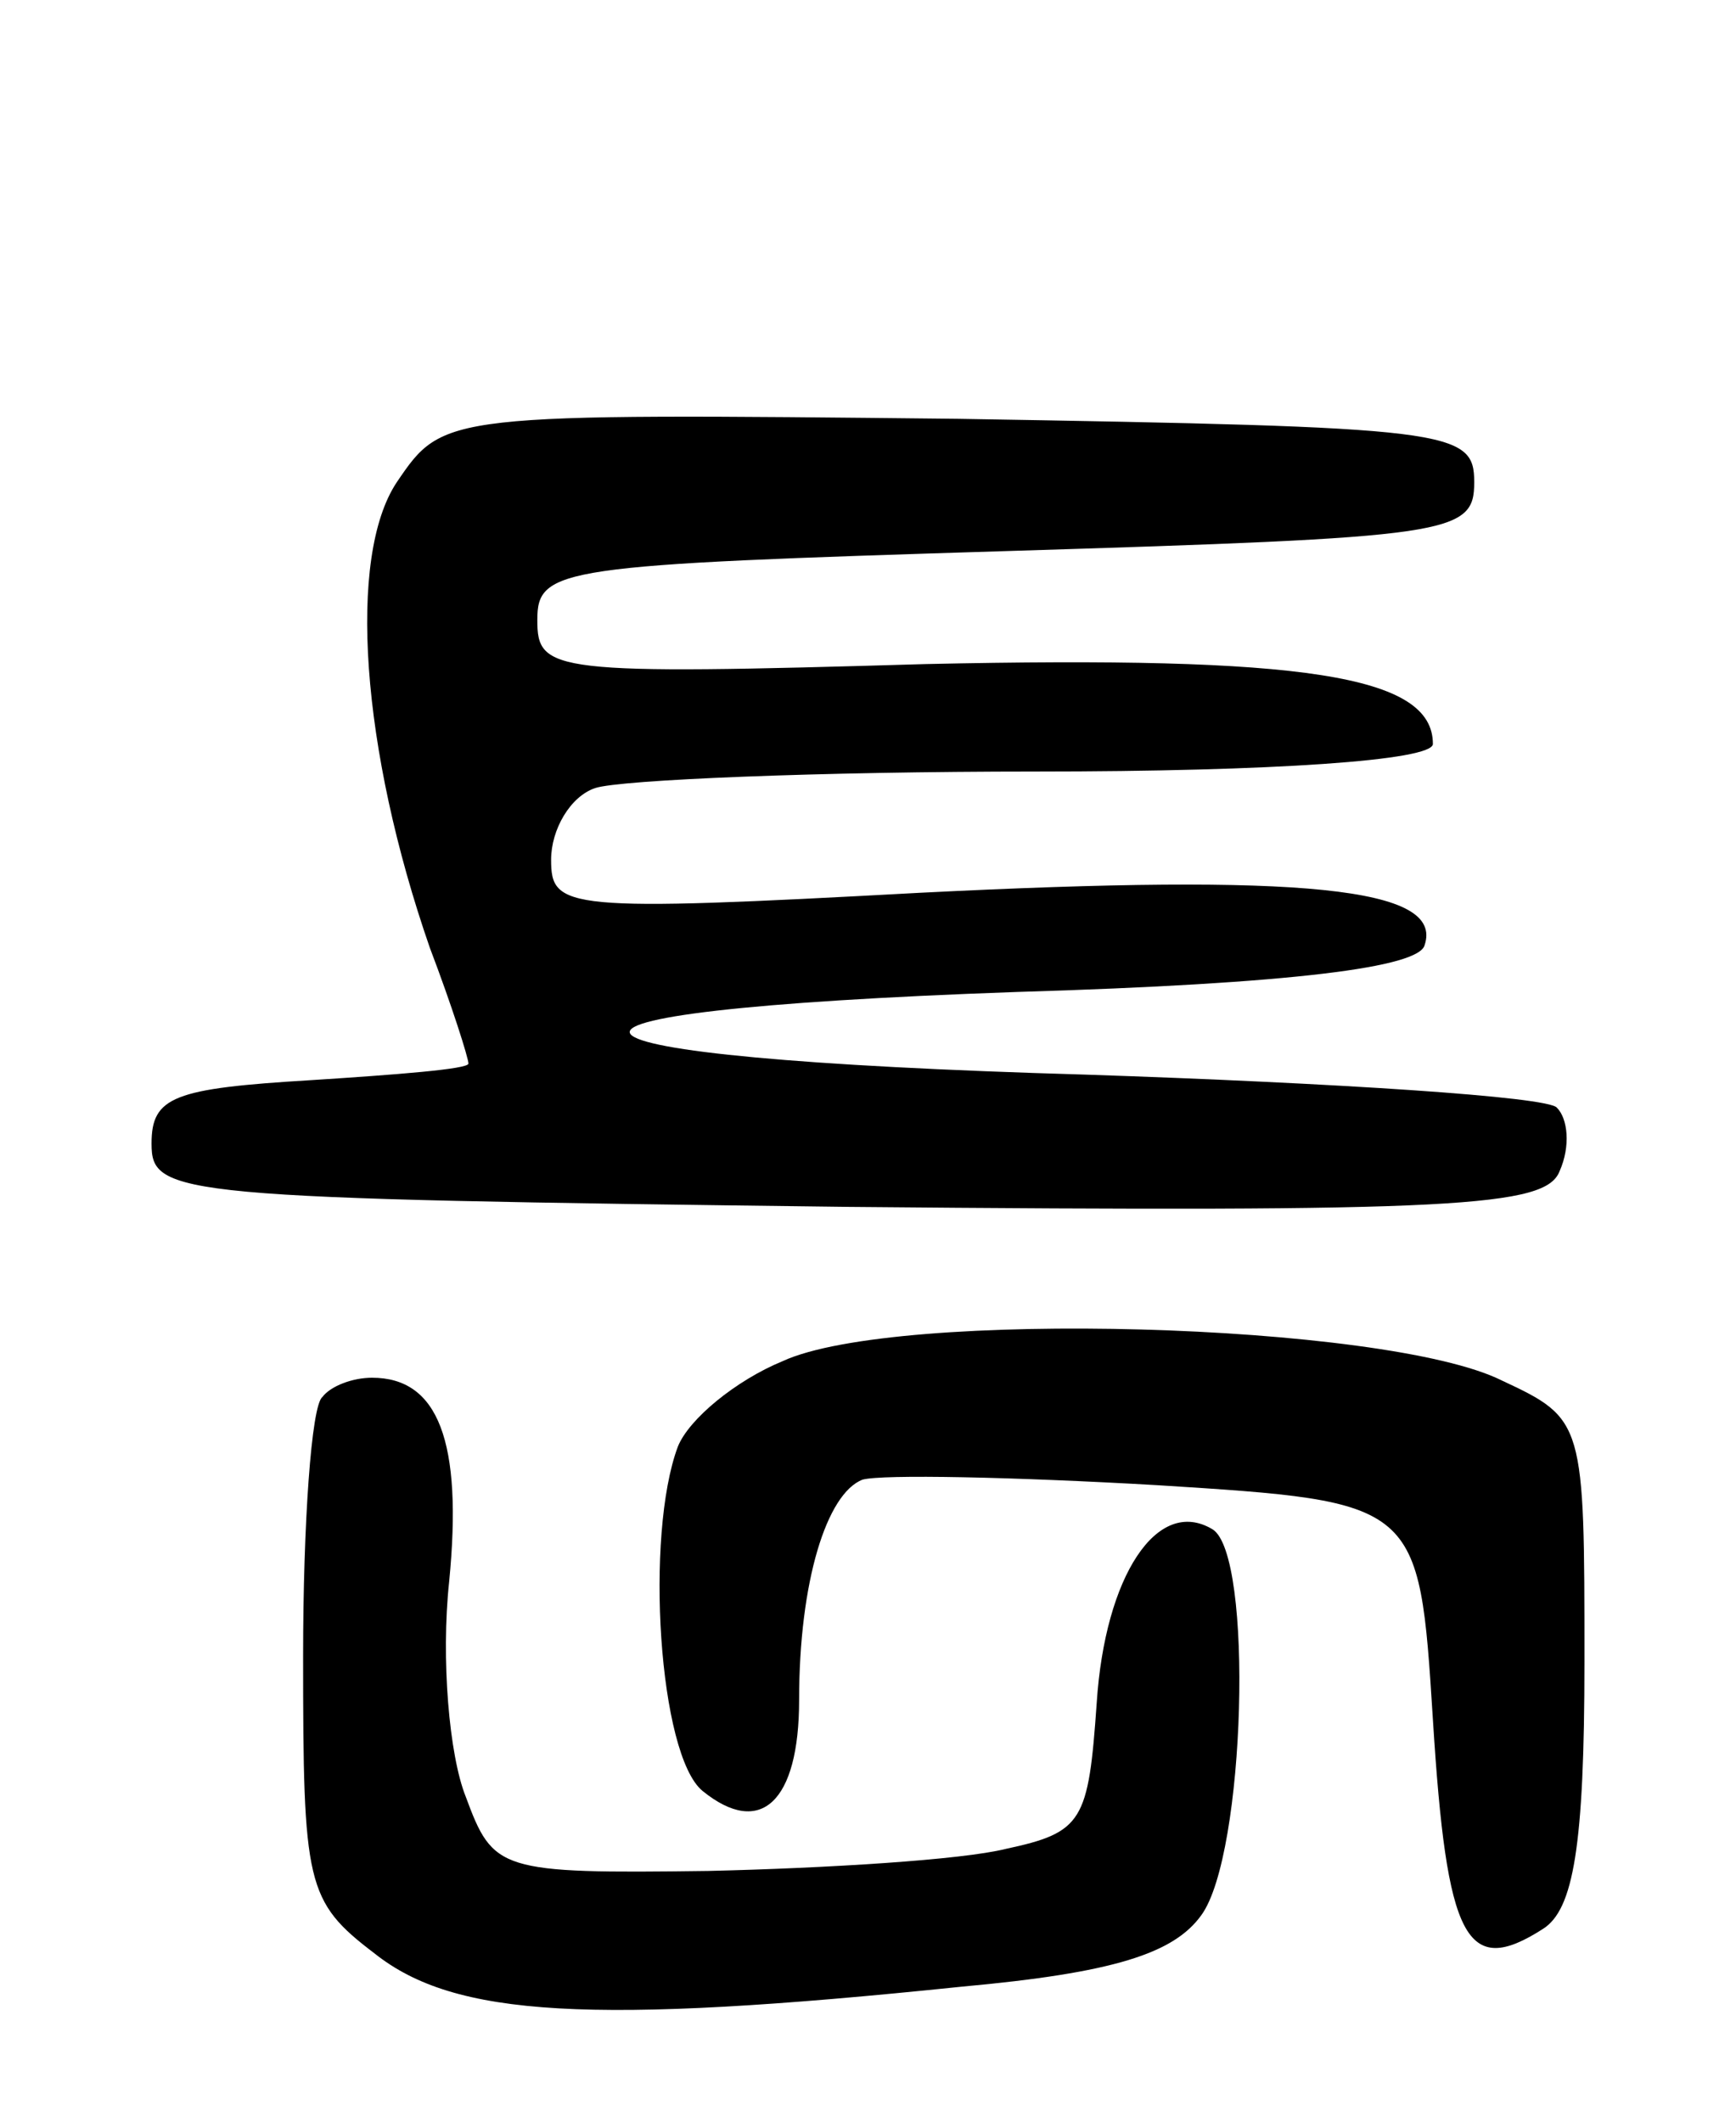 <svg version="1.0" xmlns="http://www.w3.org/2000/svg"
 width="63pt" height="77pt" viewBox="0 0 63 77"
 preserveAspectRatio="xMidYMid meet">
<g transform="translate(0,77) scale(0.1,-0.1)"
fill="#000000" stroke="none">
<path d="M144 595 c-18 -27 -13 -97 12 -169 8 -21 14 -40 14 -42 0 -2 -26 -4
-57 -6 -50 -3 -58 -6 -58 -23 0 -19 8 -20 253 -23 221 -2 253 0 258 13 4 9 3
19 -1 23 -3 4 -81 9 -171 12 -209 6 -223 23 -25 30 101 3 146 9 148 17 7 21
-44 26 -183 19 -129 -7 -134 -6 -134 12 0 11 7 23 16 26 9 3 81 6 160 6 86 0
144 4 144 10 0 25 -47 32 -184 29 -136 -4 -141 -3 -141 16 0 19 8 20 170 25
162 5 170 6 170 25 0 19 -8 20 -187 23 -187 2 -187 2 -204 -23z"/>
<path d="M284 276 c-17 -7 -34 -21 -38 -31 -12 -32 -7 -112 9 -125 21 -17 35
-4 35 33 0 43 10 75 23 80 7 2 55 1 107 -2 95 -6 95 -6 100 -85 5 -80 12 -94
40 -76 11 7 15 30 15 97 0 87 0 88 -30 102 -42 21 -220 26 -261 7z"/>
<path d="M117 263 c-4 -3 -7 -46 -7 -94 0 -83 1 -89 26 -108 29 -23 78 -26
213 -12 55 5 77 12 87 26 16 22 19 131 4 140 -20 12 -39 -17 -42 -63 -3 -43
-5 -47 -33 -53 -16 -4 -65 -7 -108 -8 -76 -1 -78 0 -88 27 -6 15 -9 50 -6 78
5 51 -4 74 -28 74 -7 0 -15 -3 -18 -7z"/>
</g>
</svg>
